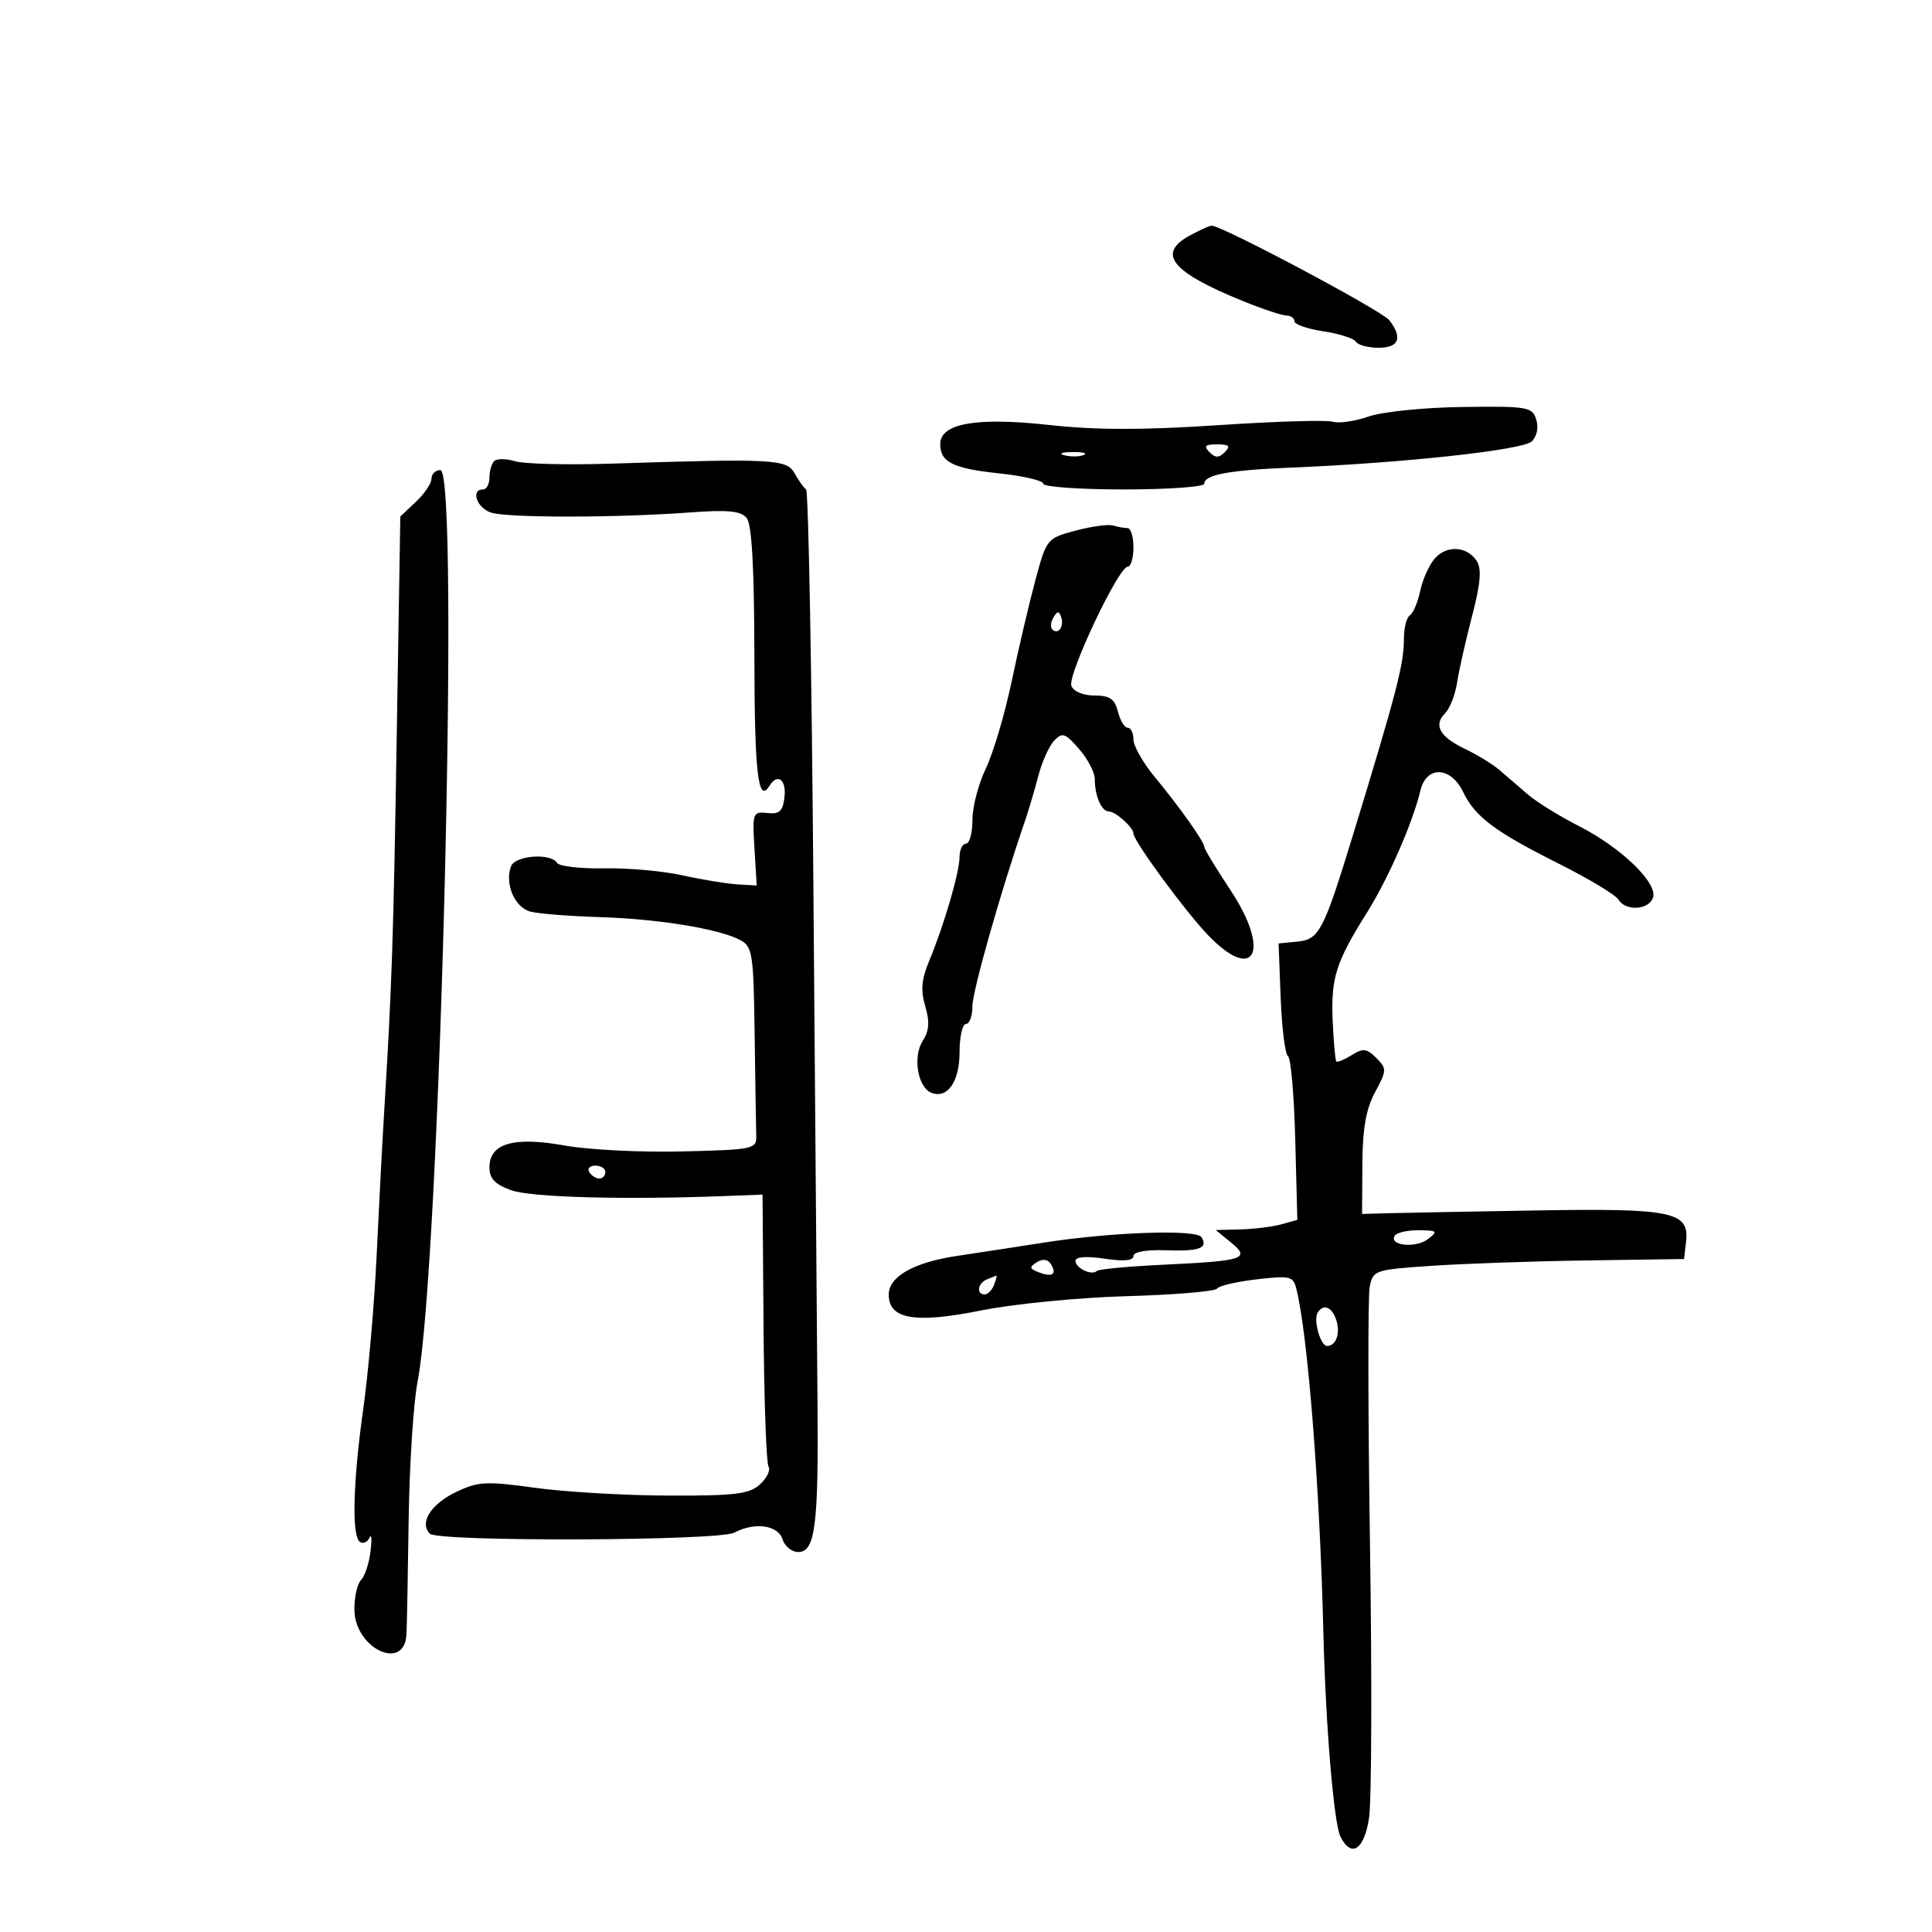 <svg xmlns="http://www.w3.org/2000/svg" width="300" height="300" viewBox="0 0 300 300" version="1.1">
	<path d="M 184.750 36.572 C 179.589 39.372, 181.879 42.220, 192.903 46.710 C 195.981 47.965, 199.063 48.993, 199.750 48.995 C 200.438 48.998, 201 49.399, 201 49.886 C 201 50.374, 203.015 51.075, 205.477 51.444 C 207.939 51.813, 210.215 52.540, 210.536 53.058 C 210.856 53.576, 212.441 54, 214.059 54 C 217.227 54, 217.832 52.475, 215.750 49.740 C 214.622 48.258, 189.593 34.944, 188.116 35.040 C 187.777 35.062, 186.262 35.751, 184.750 36.572 M 212.512 64.679 C 210.382 65.417, 207.881 65.780, 206.954 65.485 C 206.027 65.191, 197.998 65.433, 189.112 66.023 C 177.442 66.798, 170.168 66.789, 162.916 65.991 C 151.625 64.748, 146 65.734, 146 68.955 C 146 71.772, 147.977 72.748, 155.250 73.518 C 158.963 73.911, 162 74.631, 162 75.116 C 162 75.602, 167.625 76, 174.500 76 C 181.375 76, 187 75.602, 187 75.117 C 187 73.714, 190.826 73.003, 200.500 72.608 C 217.995 71.893, 236.473 69.880, 237.853 68.539 C 238.657 67.756, 238.937 66.377, 238.544 65.137 C 237.923 63.181, 237.215 63.060, 227.133 63.195 C 221.131 63.275, 214.674 63.931, 212.512 64.679 M 187.800 70.200 C 188.733 71.133, 189.267 71.133, 190.200 70.200 C 191.133 69.267, 190.867 69, 189 69 C 187.133 69, 186.867 69.267, 187.800 70.200 M 165.269 70.693 C 166.242 70.947, 167.592 70.930, 168.269 70.656 C 168.946 70.382, 168.150 70.175, 166.500 70.195 C 164.850 70.215, 164.296 70.439, 165.269 70.693 M 76.738 71.596 C 76.332 72.001, 76 73.158, 76 74.167 C 76 75.175, 75.550 76, 75 76 C 73.040 76, 74.040 78.878, 76.250 79.597 C 78.807 80.429, 95.741 80.416, 107.131 79.573 C 113.018 79.138, 115.030 79.332, 115.936 80.423 C 116.746 81.398, 117.119 88.059, 117.139 101.912 C 117.167 120.185, 117.716 124.886, 119.490 122.016 C 120.729 120.011, 122.127 121.053, 121.816 123.750 C 121.561 125.970, 121.048 126.451, 119.152 126.244 C 116.896 125.999, 116.818 126.214, 117.152 131.744 L 117.500 137.500 114.500 137.325 C 112.850 137.228, 109.025 136.599, 106 135.926 C 102.975 135.254, 97.484 134.762, 93.798 134.834 C 90.112 134.906, 86.823 134.522, 86.489 133.982 C 85.523 132.420, 80.005 132.822, 79.361 134.502 C 78.322 137.208, 79.925 140.943, 82.391 141.562 C 83.689 141.888, 88.520 142.269, 93.125 142.409 C 102.214 142.686, 111.705 144.236, 114.954 145.975 C 116.845 146.987, 117.014 148.090, 117.179 160.535 C 117.277 167.941, 117.389 175.012, 117.429 176.250 C 117.498 178.441, 117.196 178.508, 106 178.795 C 99.675 178.958, 91.462 178.548, 87.750 177.885 C 79.737 176.454, 76 177.533, 76 181.278 C 76 183.003, 76.861 183.909, 79.357 184.812 C 82.440 185.927, 96.754 186.322, 112.455 185.726 L 118.409 185.500 118.563 206.116 C 118.647 217.455, 118.995 227.182, 119.335 227.733 C 119.675 228.283, 119.072 229.530, 117.994 230.505 C 116.338 232.004, 114.146 232.271, 103.768 232.236 C 97.021 232.213, 87.706 231.668, 83.068 231.024 C 75.483 229.972, 74.254 230.038, 70.821 231.677 C 66.902 233.549, 65.068 236.468, 66.753 238.153 C 68.027 239.427, 111.614 239.277, 114.020 237.989 C 117.158 236.310, 120.803 236.803, 121.500 239 C 121.849 240.100, 122.948 241, 123.942 241 C 126.593 241, 127.116 236.895, 126.938 217.500 C 126.852 208.150, 126.570 172.604, 126.310 138.509 C 126.051 104.414, 125.537 76.289, 125.169 76.009 C 124.801 75.729, 123.999 74.600, 123.386 73.500 C 122.155 71.290, 120.135 71.182, 95 71.991 C 88.125 72.213, 81.370 72.048, 79.988 71.626 C 78.606 71.203, 77.144 71.190, 76.738 71.596 M 67 74.326 C 67 75.055, 65.911 76.674, 64.580 77.925 L 62.160 80.198 61.611 113.849 C 61.083 146.248, 60.865 152.809, 59.662 172.500 C 59.359 177.450, 58.828 187.575, 58.480 195 C 58.132 202.425, 57.207 213.058, 56.424 218.628 C 54.792 230.235, 54.587 238.627, 55.915 239.447 C 56.418 239.758, 57.080 239.447, 57.386 238.756 C 57.693 238.065, 57.761 239.023, 57.538 240.884 C 57.315 242.745, 56.653 244.747, 56.066 245.334 C 55.480 245.920, 55.014 247.997, 55.031 249.950 C 55.085 255.979, 62.814 259.641, 63.118 253.781 C 63.184 252.527, 63.336 244.525, 63.456 236 C 63.577 227.475, 64.202 217.800, 64.845 214.500 C 68.330 196.627, 71.422 73, 68.384 73 C 67.623 73, 67 73.597, 67 74.326 M 167.014 82.394 C 162.577 83.576, 162.509 83.659, 160.786 90.044 C 159.828 93.595, 158.167 100.678, 157.095 105.784 C 156.023 110.890, 154.213 116.994, 153.073 119.349 C 151.933 121.704, 151 125.289, 151 127.316 C 151 129.342, 150.550 131, 150 131 C 149.450 131, 149 131.928, 149 133.062 C 149 135.425, 146.568 143.740, 144.269 149.240 C 143.093 152.052, 142.945 153.790, 143.671 156.240 C 144.385 158.652, 144.282 160.058, 143.273 161.644 C 141.702 164.113, 142.512 168.876, 144.641 169.693 C 147.139 170.651, 149 167.954, 149 163.378 C 149 160.970, 149.450 159, 150 159 C 150.550 159, 150.998 157.762, 150.995 156.250 C 150.990 153.936, 155.373 138.486, 159.151 127.500 C 159.719 125.850, 160.652 122.700, 161.225 120.500 C 161.798 118.300, 162.910 115.825, 163.696 115 C 164.959 113.675, 165.410 113.827, 167.563 116.306 C 168.903 117.849, 170 119.950, 170 120.974 C 170 123.598, 171.041 126, 172.178 126 C 173.214 126, 176 128.492, 176 129.418 C 176 130.581, 184.134 141.651, 187.663 145.291 C 194.886 152.741, 197.323 147.638, 191.050 138.195 C 188.823 134.841, 187 131.832, 187 131.508 C 187 130.712, 183.218 125.375, 179.250 120.573 C 177.463 118.410, 176 115.821, 176 114.820 C 176 113.819, 175.599 113, 175.108 113 C 174.618 113, 173.934 111.875, 173.589 110.500 C 173.094 108.525, 172.329 108, 169.950 108 C 168.196 108, 166.697 107.374, 166.362 106.502 C 165.725 104.842, 173.684 88, 175.105 88 C 175.597 88, 176 86.650, 176 85 C 176 83.350, 175.587 82, 175.082 82 C 174.577 82, 173.564 81.820, 172.832 81.600 C 172.099 81.380, 169.481 81.737, 167.014 82.394 M 222.806 86.706 C 221.935 87.693, 220.913 89.957, 220.534 91.739 C 220.156 93.520, 219.431 95.234, 218.923 95.548 C 218.415 95.861, 218 97.502, 218 99.193 C 218 103.162, 216.877 107.478, 209.984 130 C 205.549 144.491, 204.825 145.879, 201.525 146.205 L 198.537 146.500 198.865 155 C 199.045 159.675, 199.555 163.725, 199.999 164 C 200.443 164.275, 200.951 170.107, 201.127 176.961 L 201.449 189.422 198.974 190.111 C 197.613 190.490, 194.763 190.845, 192.639 190.900 L 188.778 191 191.139 192.926 C 194.233 195.449, 193.192 195.793, 180.659 196.384 C 175.247 196.639, 170.590 197.076, 170.312 197.355 C 169.538 198.128, 167 196.920, 167 195.779 C 167 195.153, 168.700 195.028, 171.500 195.448 C 174.471 195.893, 176 195.756, 176 195.043 C 176 194.390, 177.980 194.033, 181.008 194.141 C 186.248 194.326, 187.626 193.822, 186.567 192.108 C 185.791 190.853, 172.465 191.318, 162 192.964 C 157.875 193.612, 151.878 194.532, 148.674 195.006 C 141.899 196.010, 138 198.216, 138 201.044 C 138 204.845, 142.086 205.548, 152.283 203.500 C 157.422 202.468, 167.462 201.481, 174.976 201.268 C 182.388 201.058, 188.688 200.530, 188.976 200.094 C 189.264 199.659, 192.039 199.011, 195.143 198.655 C 200.418 198.050, 200.821 198.154, 201.329 200.254 C 203.111 207.607, 204.945 231.044, 205.493 253.476 C 205.851 268.081, 207.125 283.237, 208.166 285.250 C 209.873 288.553, 211.845 287.216, 212.590 282.250 C 212.982 279.637, 213.046 260.625, 212.733 240 C 212.420 219.375, 212.397 201.301, 212.682 199.836 C 213.187 197.240, 213.435 197.156, 222.350 196.552 C 227.383 196.212, 238.250 195.836, 246.500 195.717 L 261.500 195.500 261.810 192.817 C 262.349 188.147, 259.729 187.601, 238.500 187.959 C 228.050 188.136, 217.700 188.329, 215.500 188.390 L 211.500 188.500 211.546 180.836 C 211.580 175.242, 212.112 172.206, 213.519 169.595 C 215.349 166.196, 215.359 165.930, 213.707 164.278 C 212.228 162.799, 211.656 162.734, 209.886 163.839 C 208.742 164.554, 207.668 164.995, 207.501 164.819 C 207.334 164.644, 207.081 161.800, 206.938 158.500 C 206.652 151.858, 207.427 149.410, 212.249 141.727 C 215.572 136.432, 219.365 127.773, 220.562 122.750 C 221.487 118.866, 225.257 118.982, 227.180 122.953 C 229.072 126.858, 232.067 129.103, 242.124 134.151 C 246.731 136.464, 250.860 138.951, 251.300 139.678 C 252.402 141.501, 255.932 141.341, 256.664 139.434 C 257.518 137.207, 251.804 131.650, 245.204 128.290 C 242.189 126.756, 238.608 124.539, 237.247 123.364 C 235.886 122.189, 233.910 120.487, 232.855 119.583 C 231.801 118.678, 229.397 117.203, 227.513 116.305 C 223.544 114.412, 222.537 112.606, 224.409 110.734 C 225.137 110.005, 225.972 107.855, 226.263 105.955 C 226.554 104.055, 227.599 99.422, 228.585 95.661 C 229.880 90.720, 230.088 88.361, 229.337 87.161 C 227.866 84.815, 224.672 84.592, 222.806 86.706 M 163.583 95.866 C 163.152 96.563, 163.070 97.403, 163.400 97.733 C 164.295 98.628, 165.271 97.312, 164.787 95.862 C 164.449 94.846, 164.213 94.846, 163.583 95.866 M 91.500 182 C 91.840 182.550, 92.541 183, 93.059 183 C 93.577 183, 94 182.550, 94 182 C 94 181.450, 93.298 181, 92.441 181 C 91.584 181, 91.160 181.450, 91.500 182 M 216.570 191.886 C 215.626 193.415, 219.818 193.856, 221.704 192.426 C 223.341 191.185, 223.217 191.061, 220.309 191.032 C 218.554 191.014, 216.872 191.399, 216.570 191.886 M 161.002 195.999 C 159.787 196.750, 159.838 197.001, 161.321 197.570 C 163.434 198.380, 164.157 197.873, 163.169 196.274 C 162.710 195.531, 161.921 195.431, 161.002 195.999 M 153.250 198.662 C 151.820 199.239, 151.551 201, 152.893 201 C 153.384 201, 154.045 200.325, 154.362 199.500 C 154.678 198.675, 154.839 198.036, 154.719 198.079 C 154.598 198.122, 153.938 198.385, 153.250 198.662 M 204.607 203.826 C 203.907 204.959, 205.040 209, 206.058 209 C 207.466 209, 208.158 207.073, 207.497 204.991 C 206.843 202.930, 205.497 202.387, 204.607 203.826" stroke="none" fill="black" fill-rule="evenodd"/>
</svg>